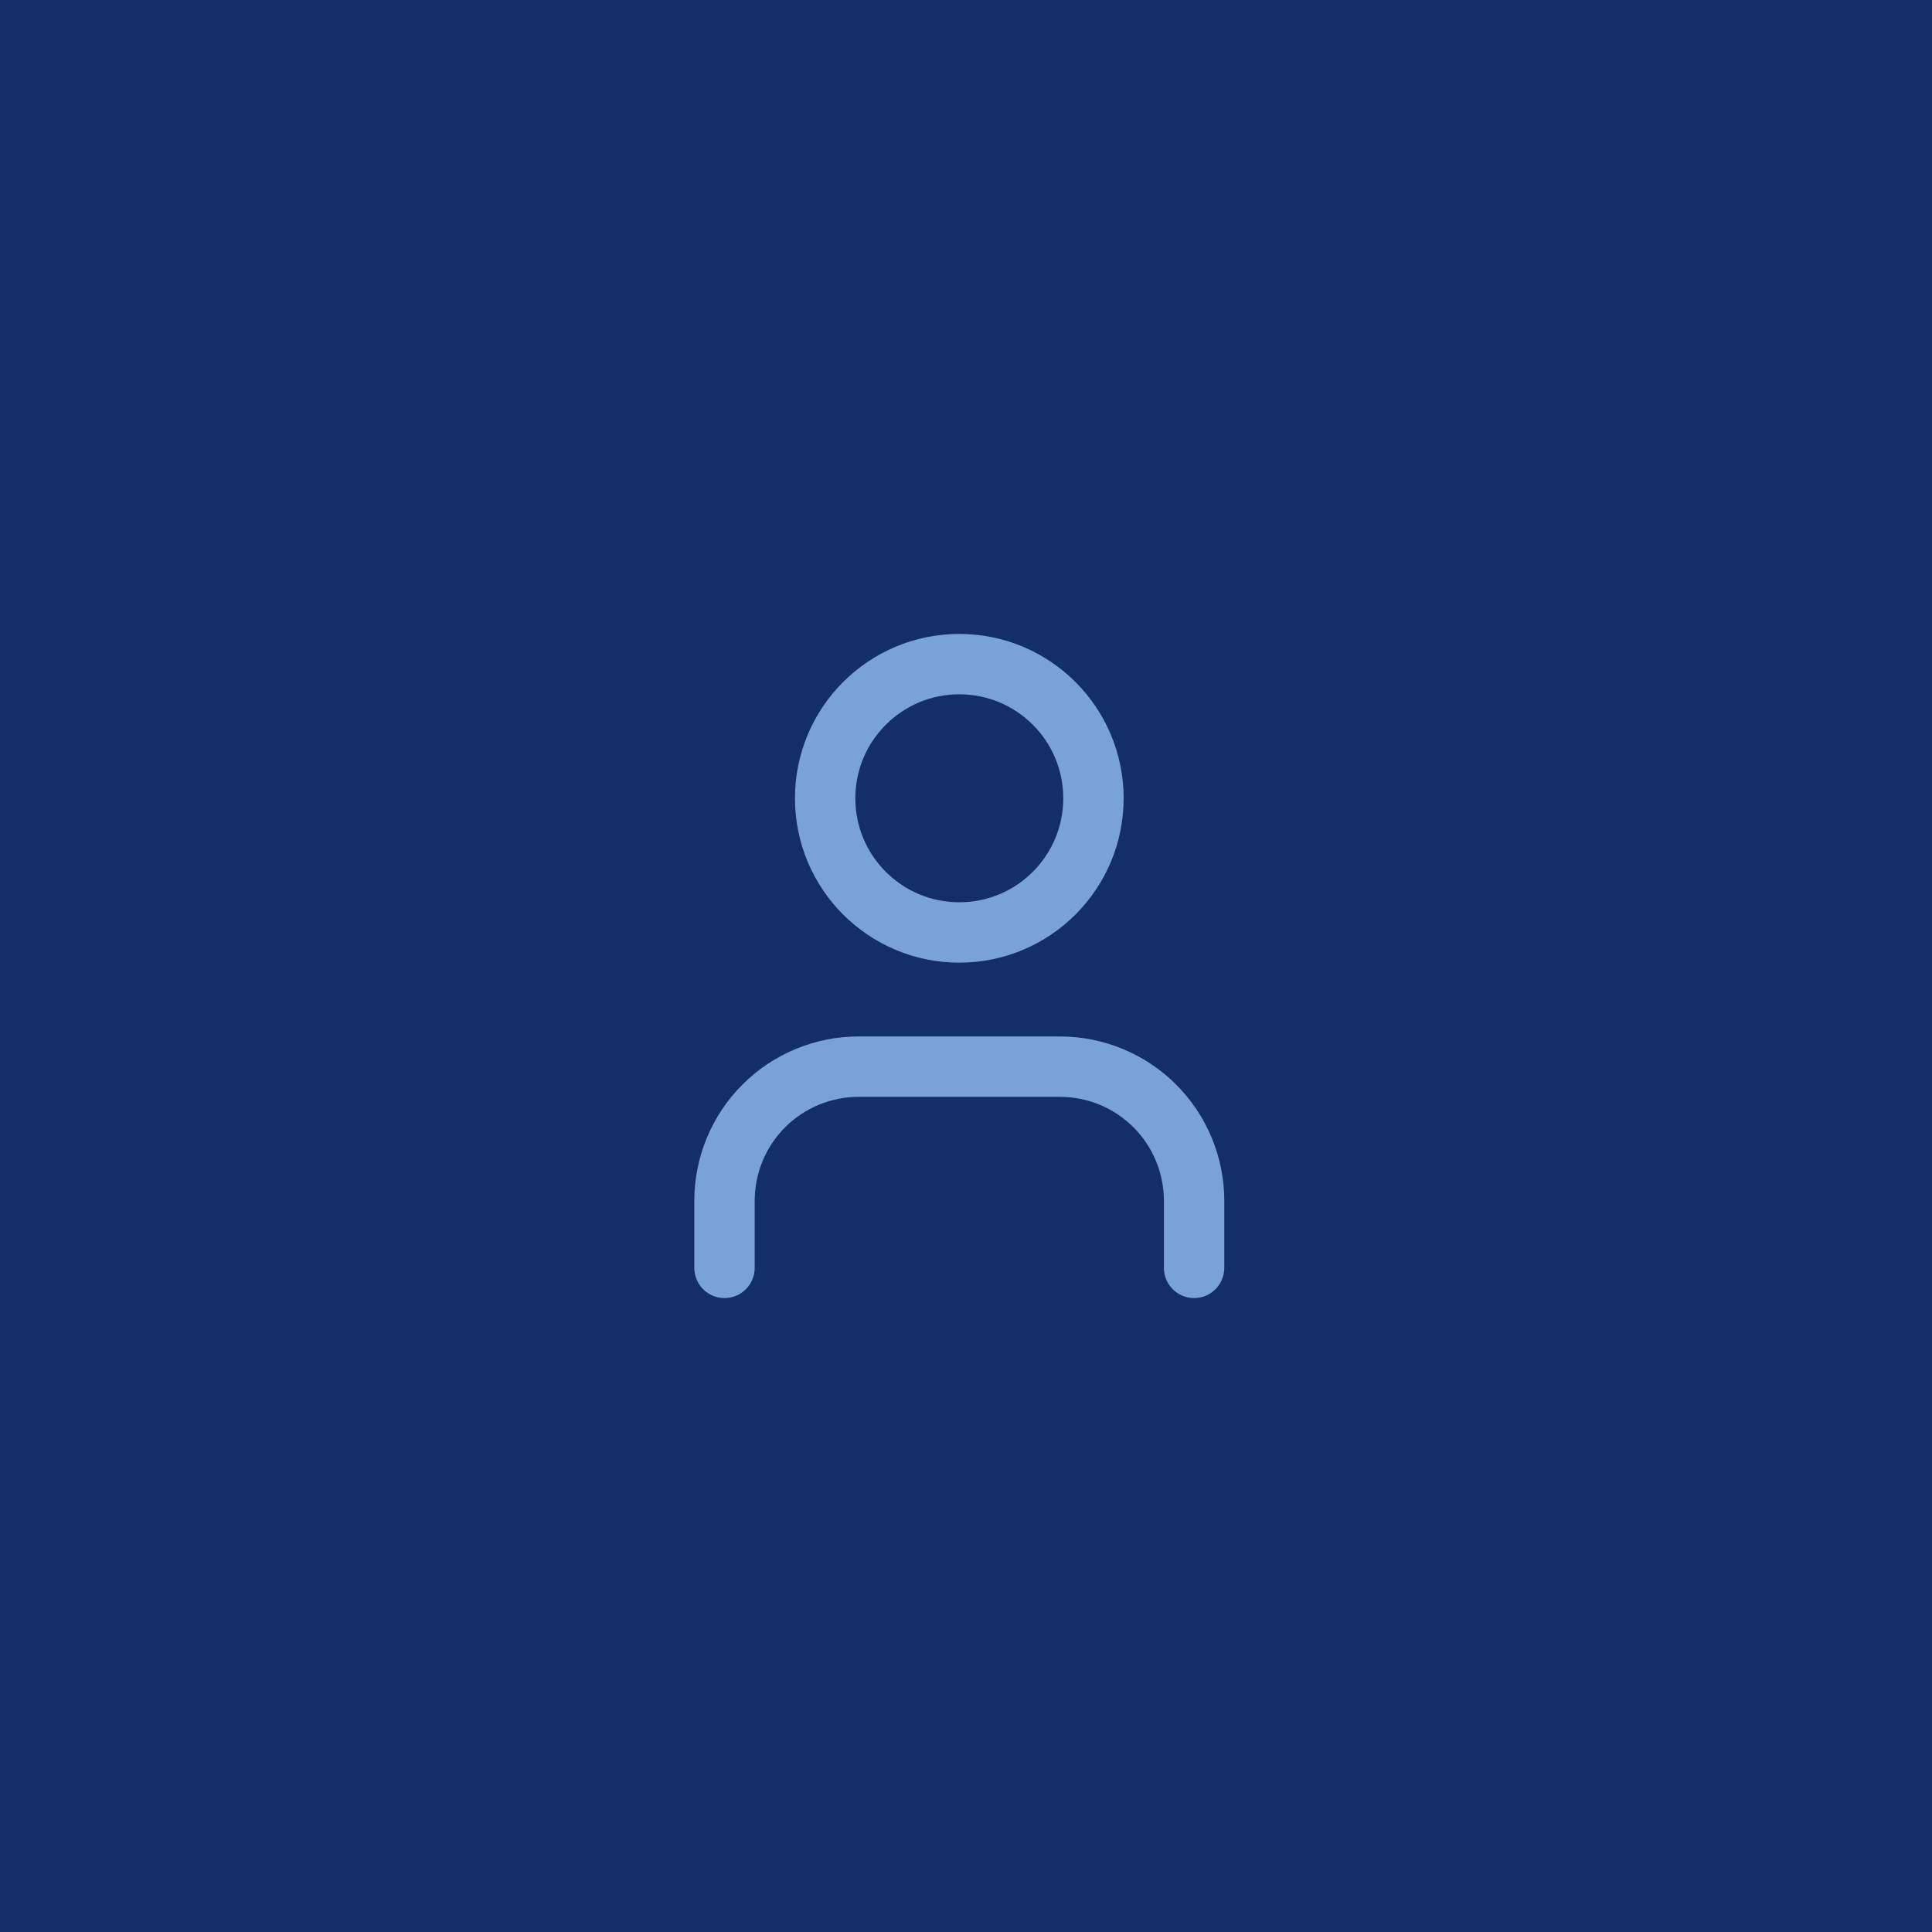 <svg width="64" height="64" viewBox="0 0 64 64" fill="none" xmlns="http://www.w3.org/2000/svg">
<rect width="64" height="64" fill="#142E6B"/>
<path d="M39.556 42V39.778C39.556 38.599 39.087 37.469 38.254 36.635C37.42 35.802 36.29 35.334 35.111 35.334H28.444C27.266 35.334 26.135 35.802 25.302 36.635C24.468 37.469 24 38.599 24 39.778V42" stroke="#79A2D8" stroke-width="2" stroke-linecap="round" stroke-linejoin="round"/>
<path d="M31.778 30.889C34.233 30.889 36.222 28.899 36.222 26.444C36.222 23.99 34.233 22 31.778 22C29.323 22 27.334 23.99 27.334 26.444C27.334 28.899 29.323 30.889 31.778 30.889Z" stroke="#79A2D8" stroke-width="2" stroke-linecap="round" stroke-linejoin="round"/>
</svg>
